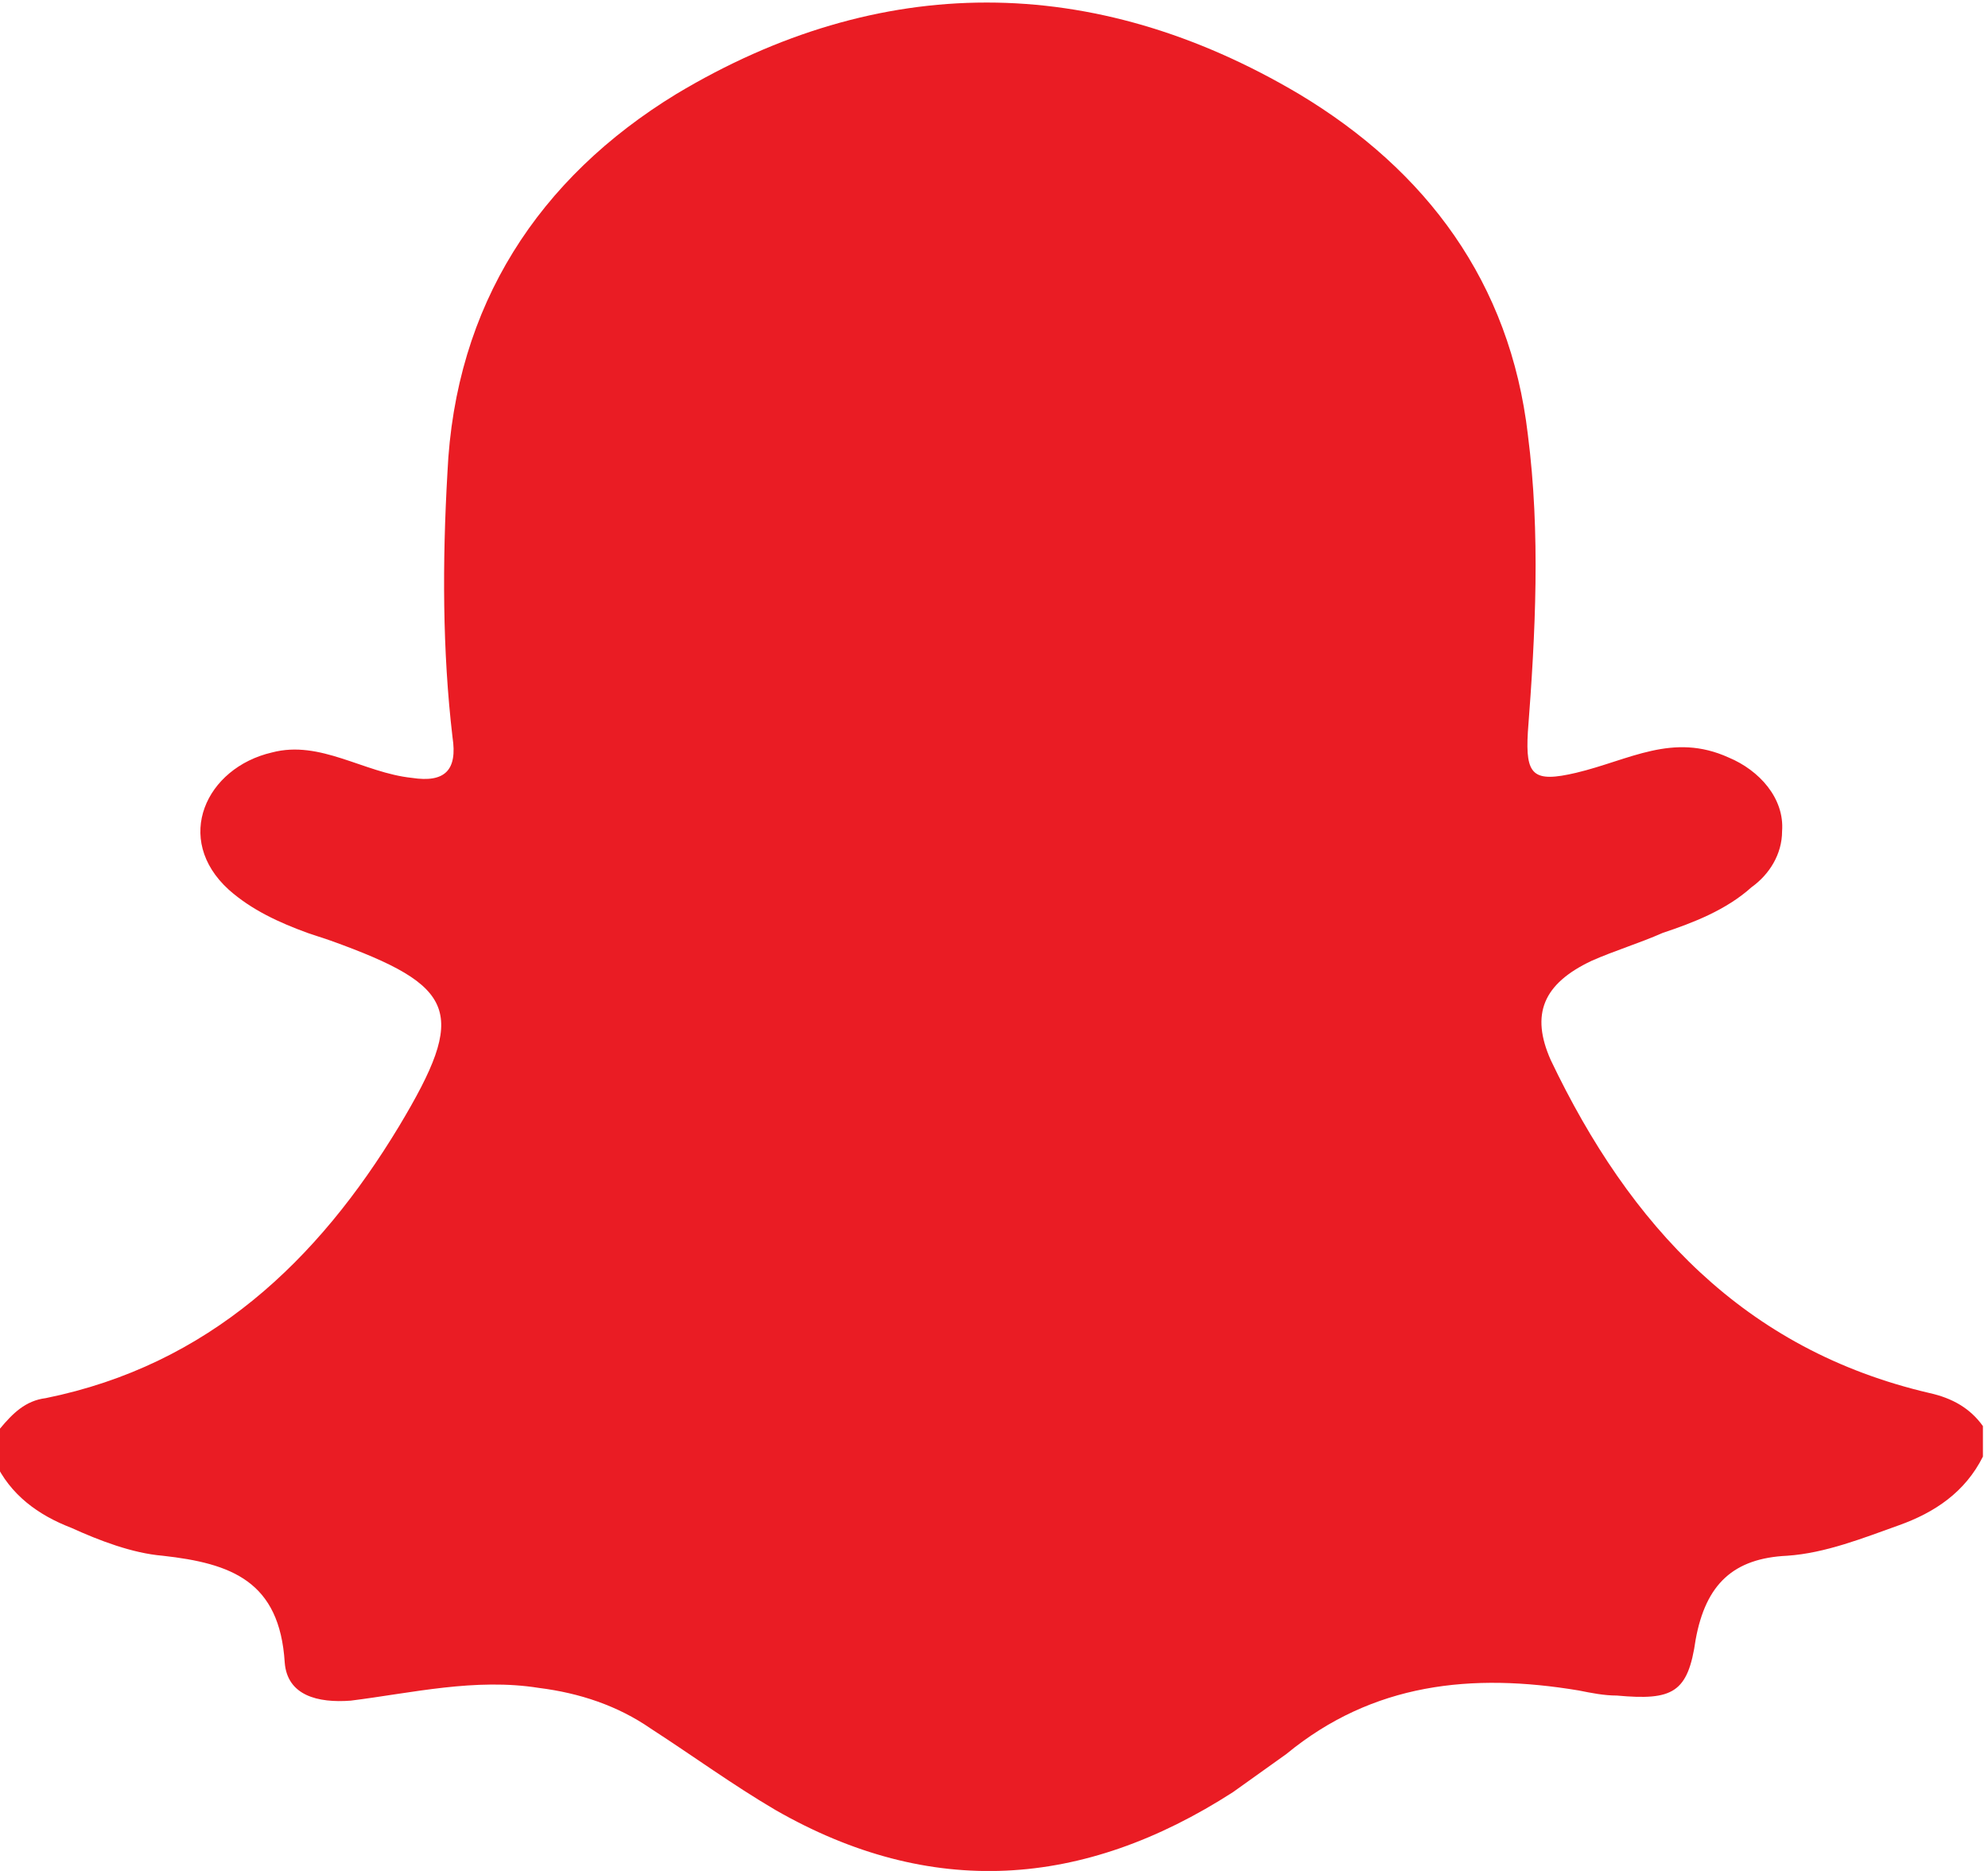 <?xml version="1.0" encoding="UTF-8"?>
<svg id="Layer_2" data-name="Layer 2" xmlns="http://www.w3.org/2000/svg" viewBox="0 0 7.82 7.36">
  <defs>
    <style>
      .cls-1 {
        fill: #ea1c24;
        stroke-width: 0px;
      }
    </style>
  </defs>
  <g id="Layer_1-2" data-name="Layer 1">
    <path class="cls-1" d="m0,5.74v-.12c.05-.06.1-.11.18-.12.64-.13,1.07-.54,1.39-1.07.27-.45.23-.55-.27-.73-.03-.01-.06-.02-.09-.03-.11-.04-.22-.09-.31-.17-.22-.2-.09-.48.17-.54.19-.05.36.08.55.1.13.02.18-.03.16-.16-.04-.34-.04-.69-.02-1.04.03-.66.36-1.16.9-1.49.8-.48,1.64-.48,2.45,0,.5.3.83.74.9,1.34.05.39.03.78,0,1.17-.01.17.02.2.19.16.21-.05.38-.16.6-.06.12.05.22.16.21.29,0,.09-.05.17-.12.22-.1.09-.23.14-.35.18-.09.04-.19.07-.28.11-.19.09-.24.21-.16.39.31.65.76,1.14,1.49,1.31.09.02.16.06.21.13v.12c-.07.14-.19.22-.33.27-.14.05-.29.11-.44.12-.21.01-.32.11-.36.33-.03.21-.09.24-.31.22-.05,0-.1-.01-.15-.02-.42-.07-.81-.03-1.15.25-.07.05-.14.1-.21.15-.59.38-1.19.42-1.8.07-.17-.1-.32-.21-.49-.32-.13-.09-.28-.14-.44-.16-.25-.04-.5.02-.74.05-.13.01-.25-.02-.26-.15-.02-.32-.21-.39-.48-.42-.12-.01-.25-.06-.36-.11-.13-.05-.24-.13-.3-.26Z"/>
  </g>
</svg>